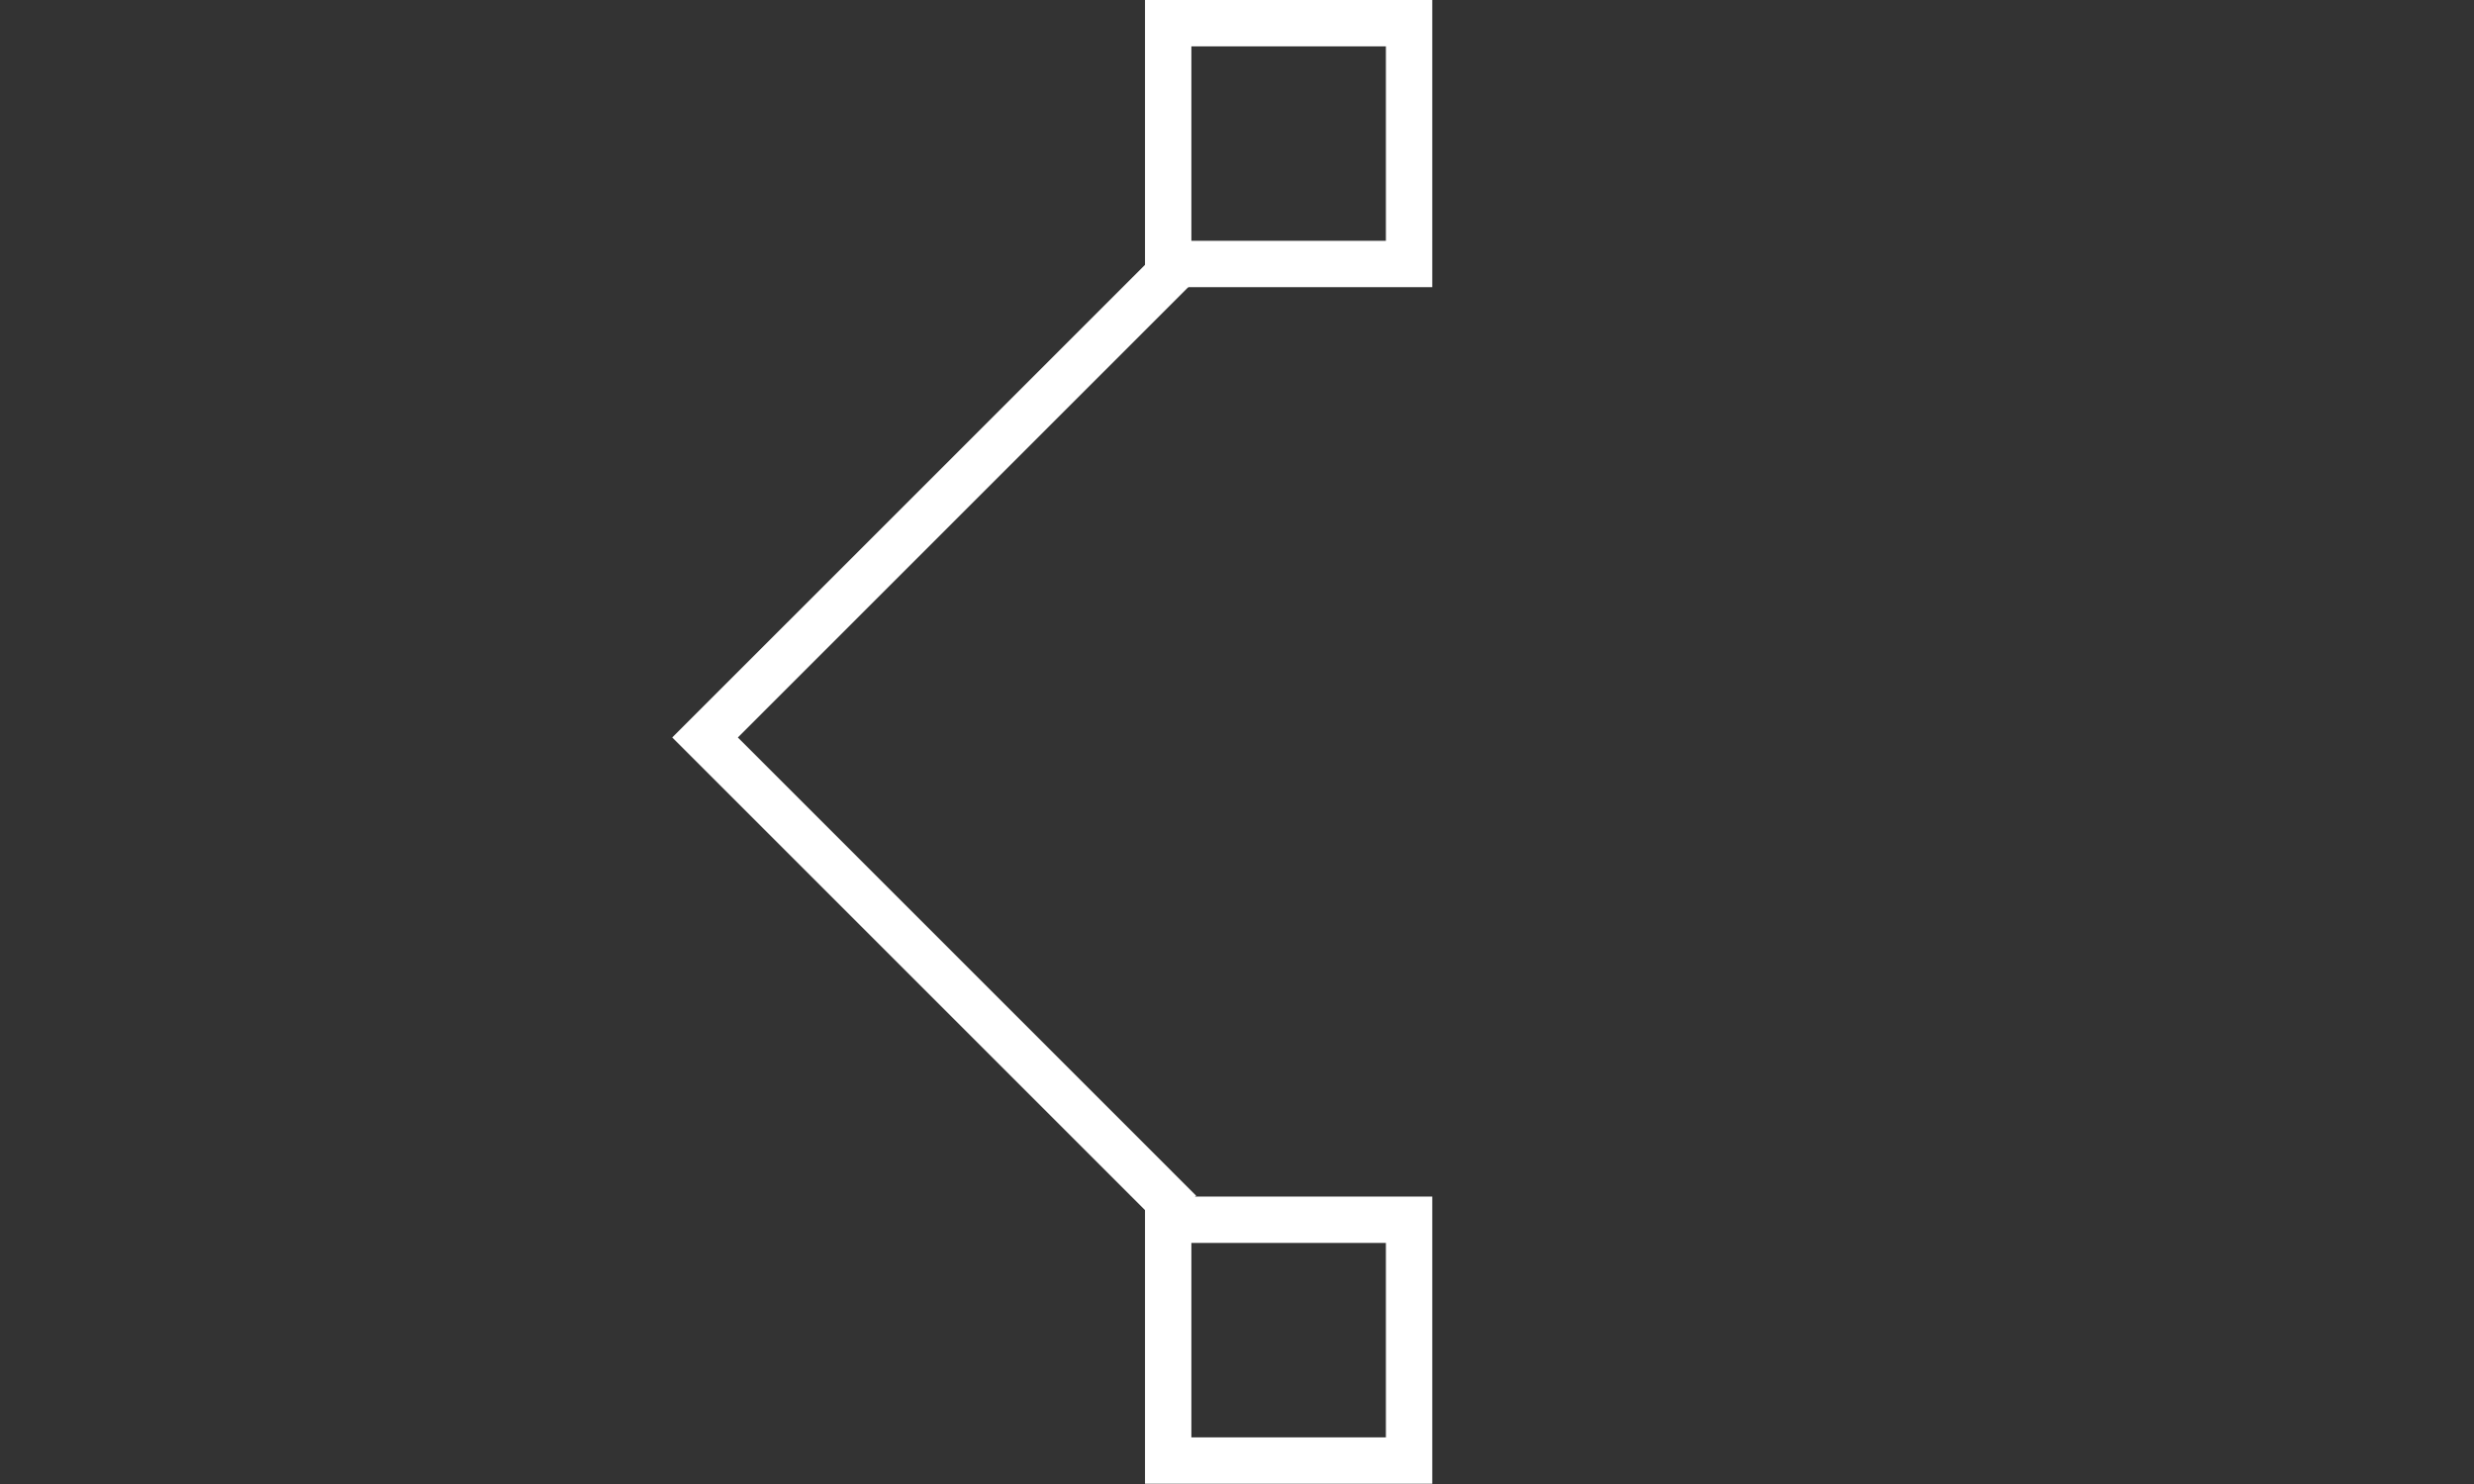 <!-- make the view box equal -->
<svg data-v-423bf9ae="" xmlns="http://www.w3.org/2000/svg" viewBox="-40 0 150 90" class="iconLeftSlogan">
<rect x="-40" y="0" width="150" height="90" fill="#333333" stroke="none"/>
<g data-v-423bf9ae="" id="f731a522-a5ea-474c-ad8e-1d4d41e0c185" transform="matrix(2.812,0,0,2.812,-21.194,0)" stroke="none" fill="#FFFFFF">
<path d="M18.396 26.495L7.807 15.905 18.432 5.28l.707.707-9.918 9.918 9.882 9.883z"></path>
<path d="M23.194 1v4.194H19V1h4.194m1-1H18v6.194h6.194V0zM23.194 26.806V31H19v-4.194h4.194m1-1H18V32h6.194v-6.194z"></path>
</g></svg>
